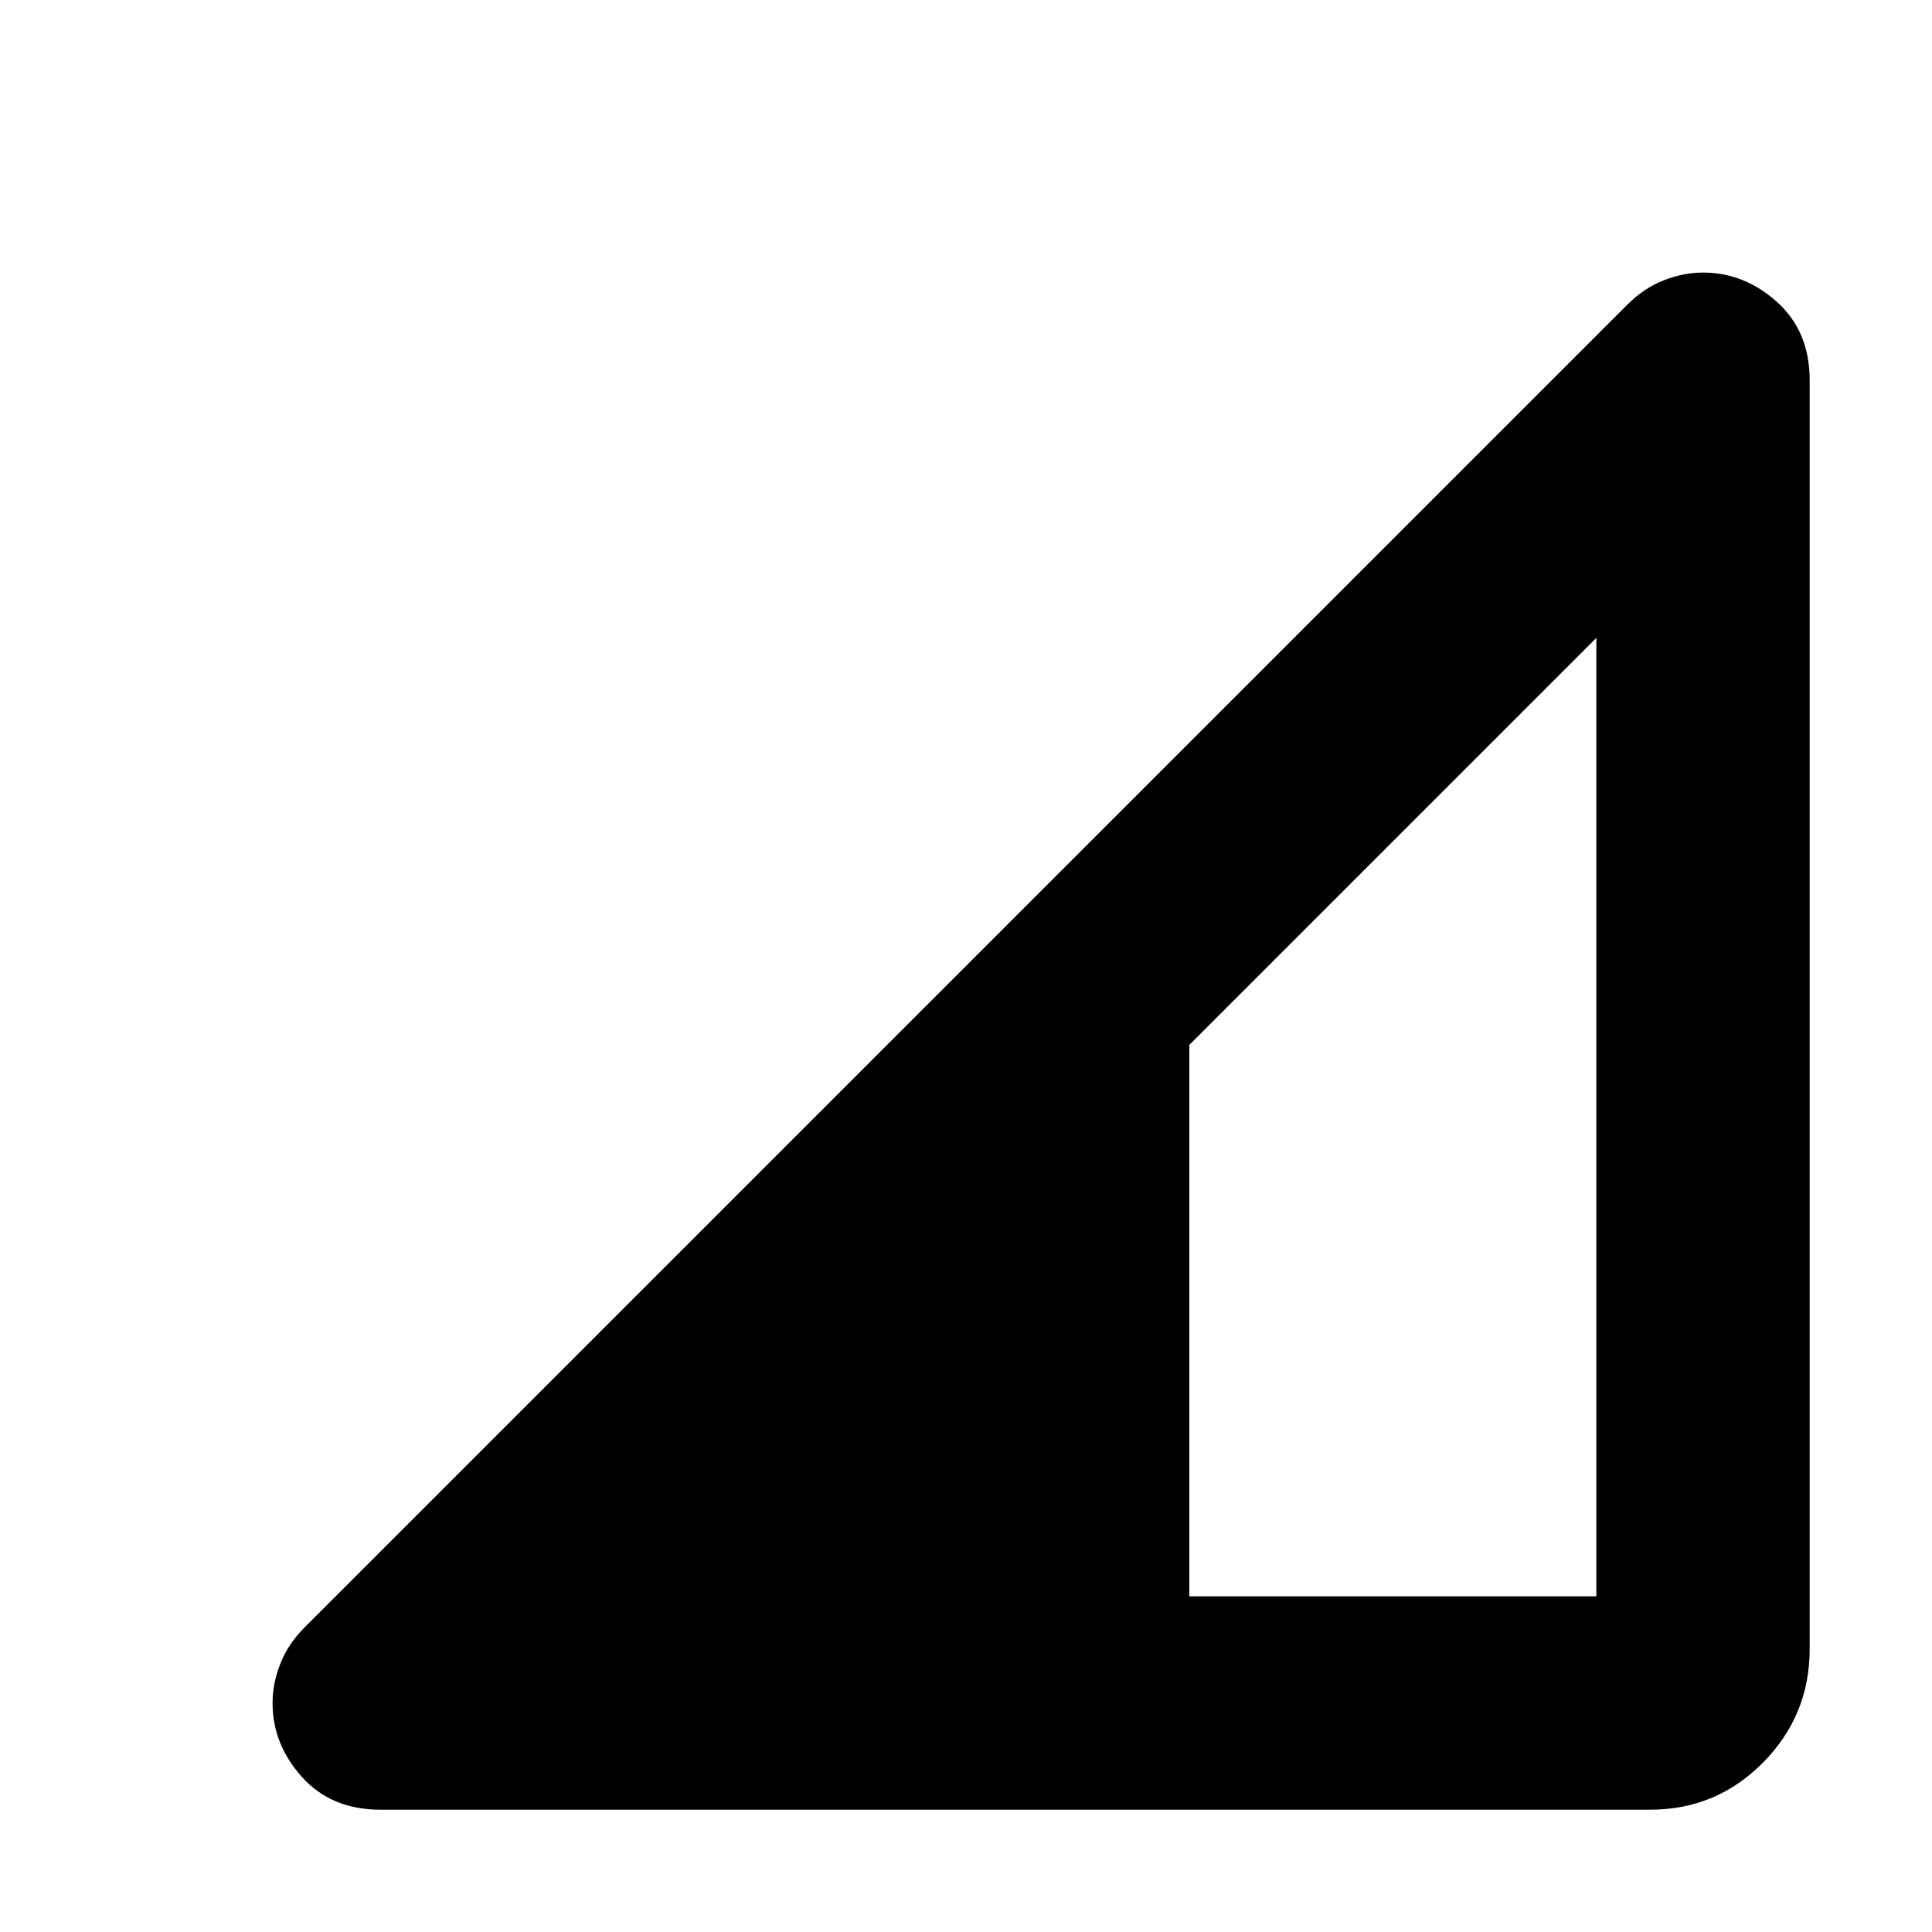 <svg xmlns="http://www.w3.org/2000/svg" height="24" viewBox="0 -960 960 960" width="24"><path d="M188.87-60.782q-24.218 0-38.826-16.239-14.609-16.24-14.609-36.761 0-9.696 3.848-19.522 3.847-9.826 12.108-18.087l657.218-657.218q8.261-8.261 18.087-12.108 9.826-3.848 19.522-3.848 20.522 0 36.761 14.609 16.239 14.608 16.239 38.826v630.565q0 32.913-23.152 56.348Q852.913-60.782 820-60.782H188.87Zm402.086-106.001h202.261v-476.258L590.956-440.78v273.997Z"/></svg>